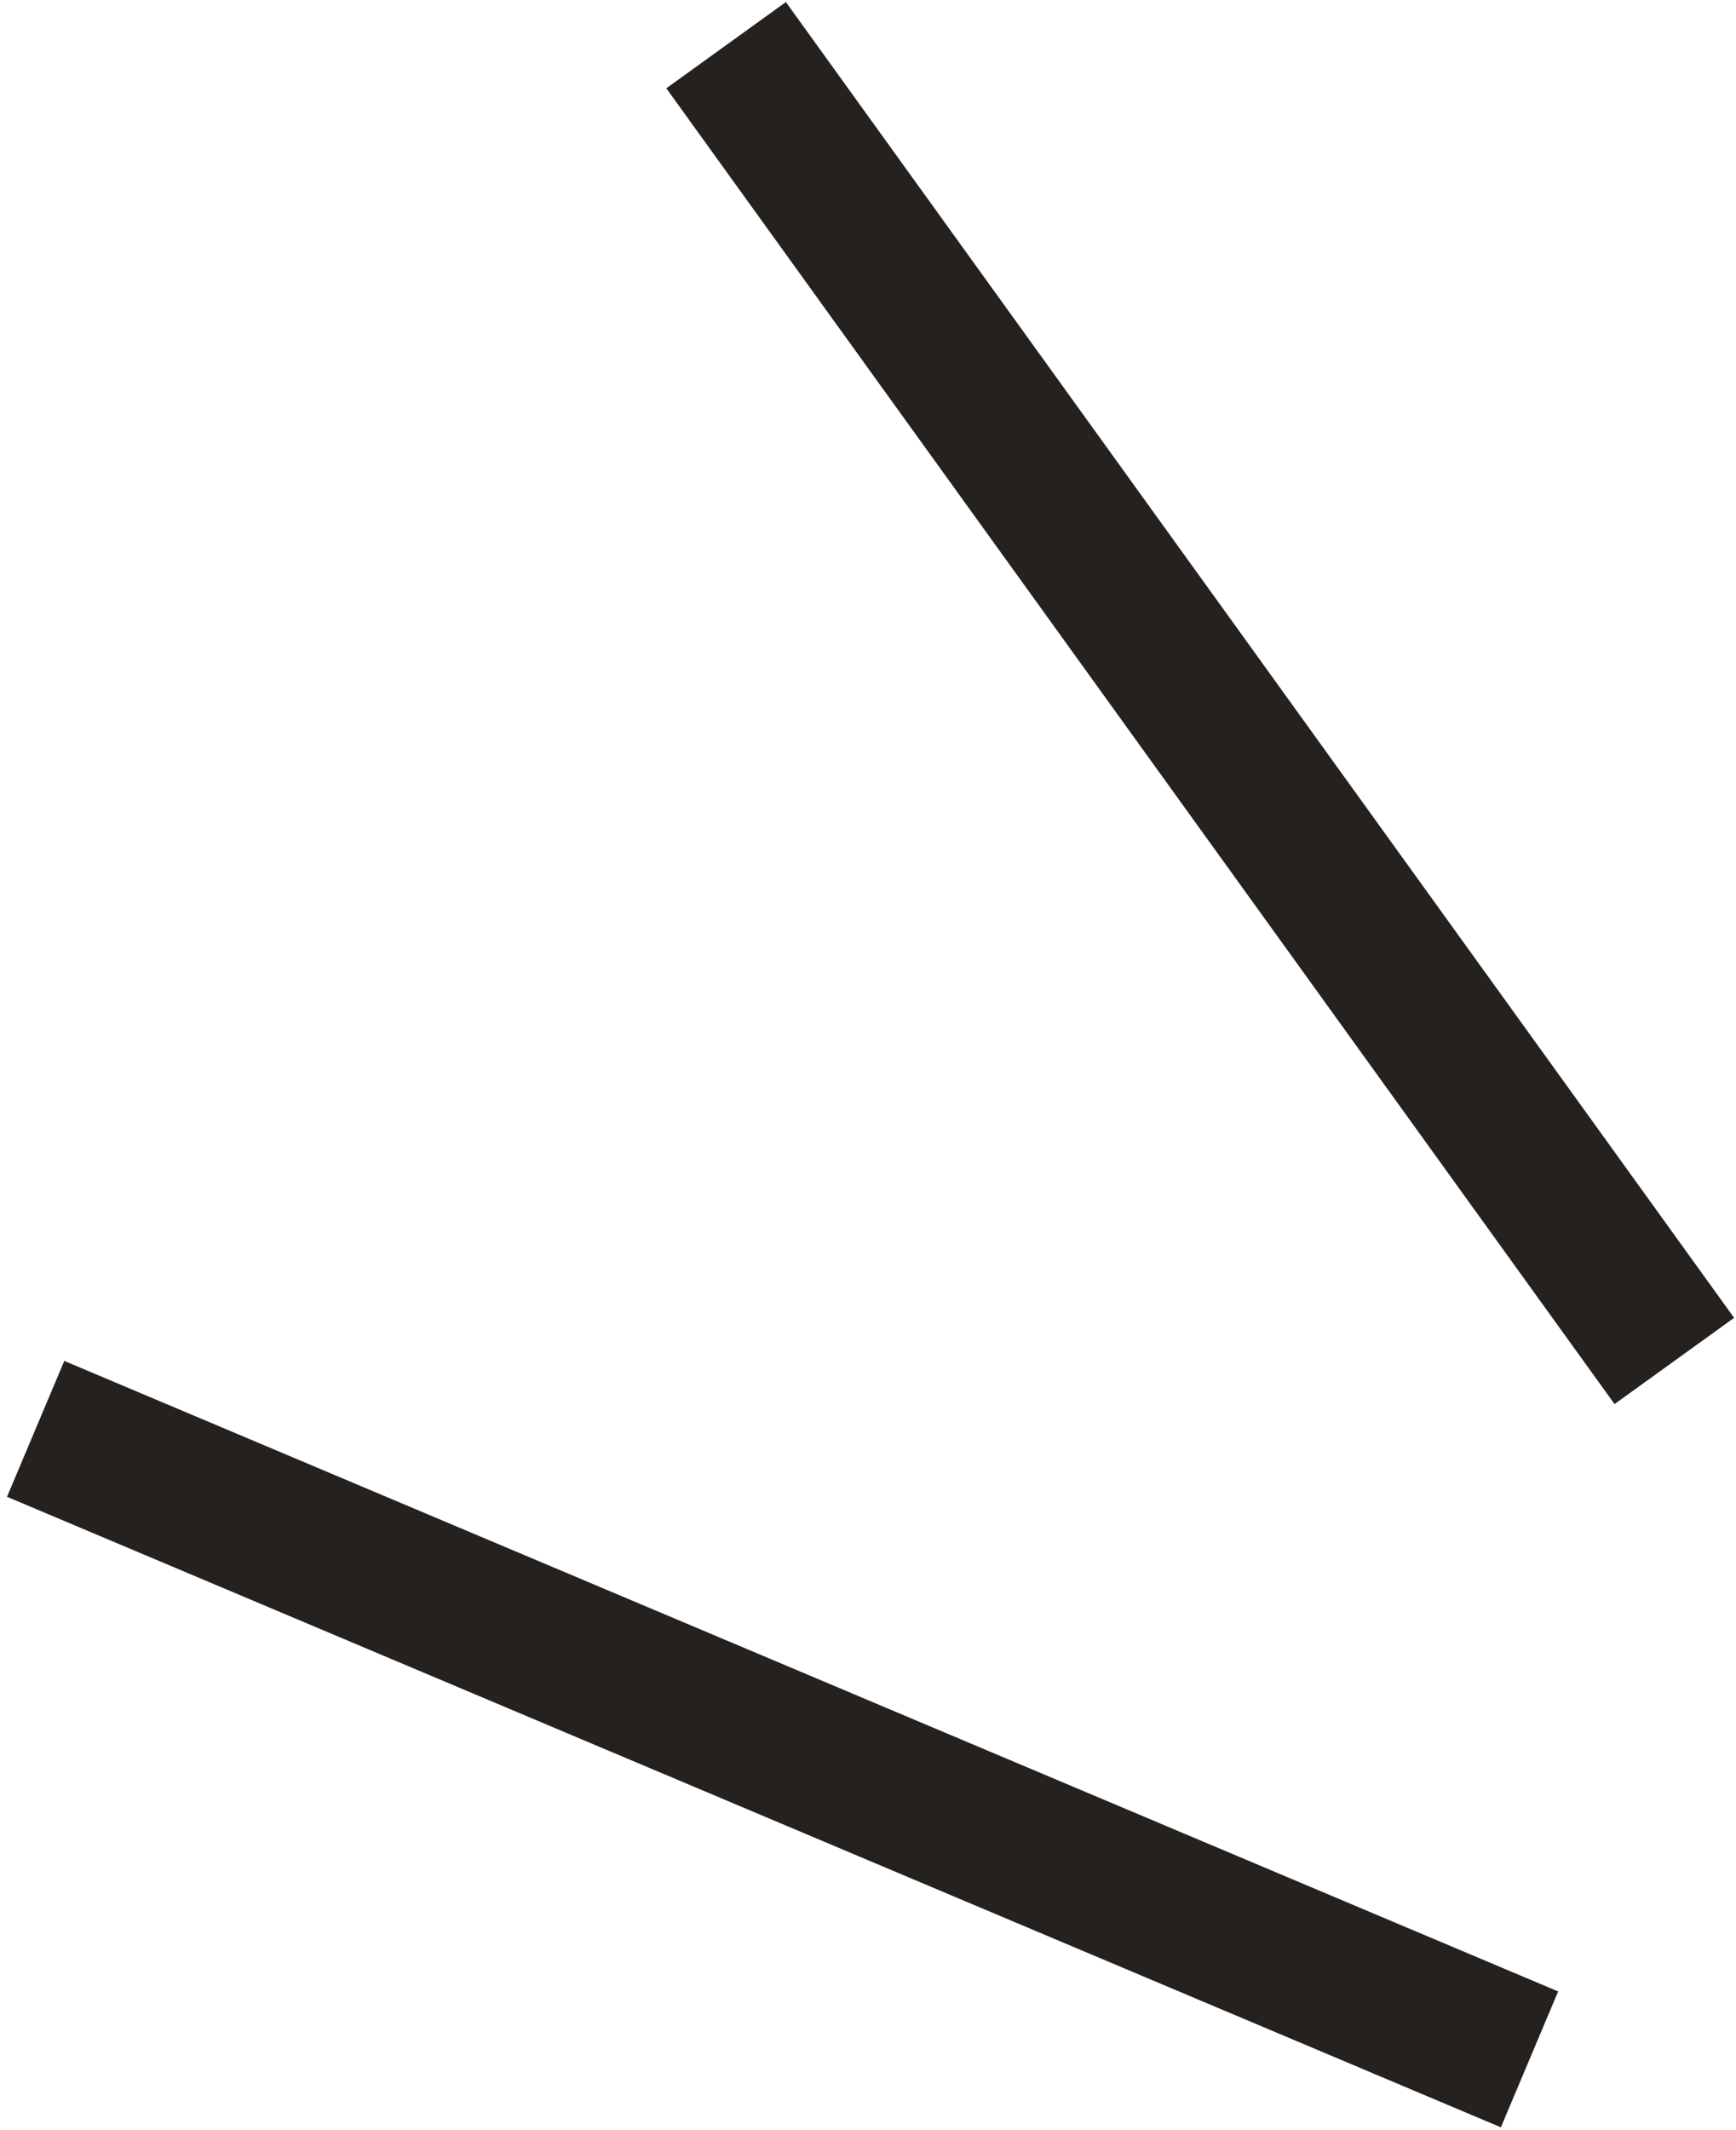 <svg width="106" height="130" viewBox="0 0 106 130" fill="none" xmlns="http://www.w3.org/2000/svg">
<rect x="105.884" y="80.43" width="9" height="99" transform="rotate(144.209 105.884 80.43)" fill="#24211E"/>
<rect x="95.141" y="121.542" width="9" height="99" transform="rotate(112.874 95.141 121.542)" fill="#24211E"/>
</svg>
